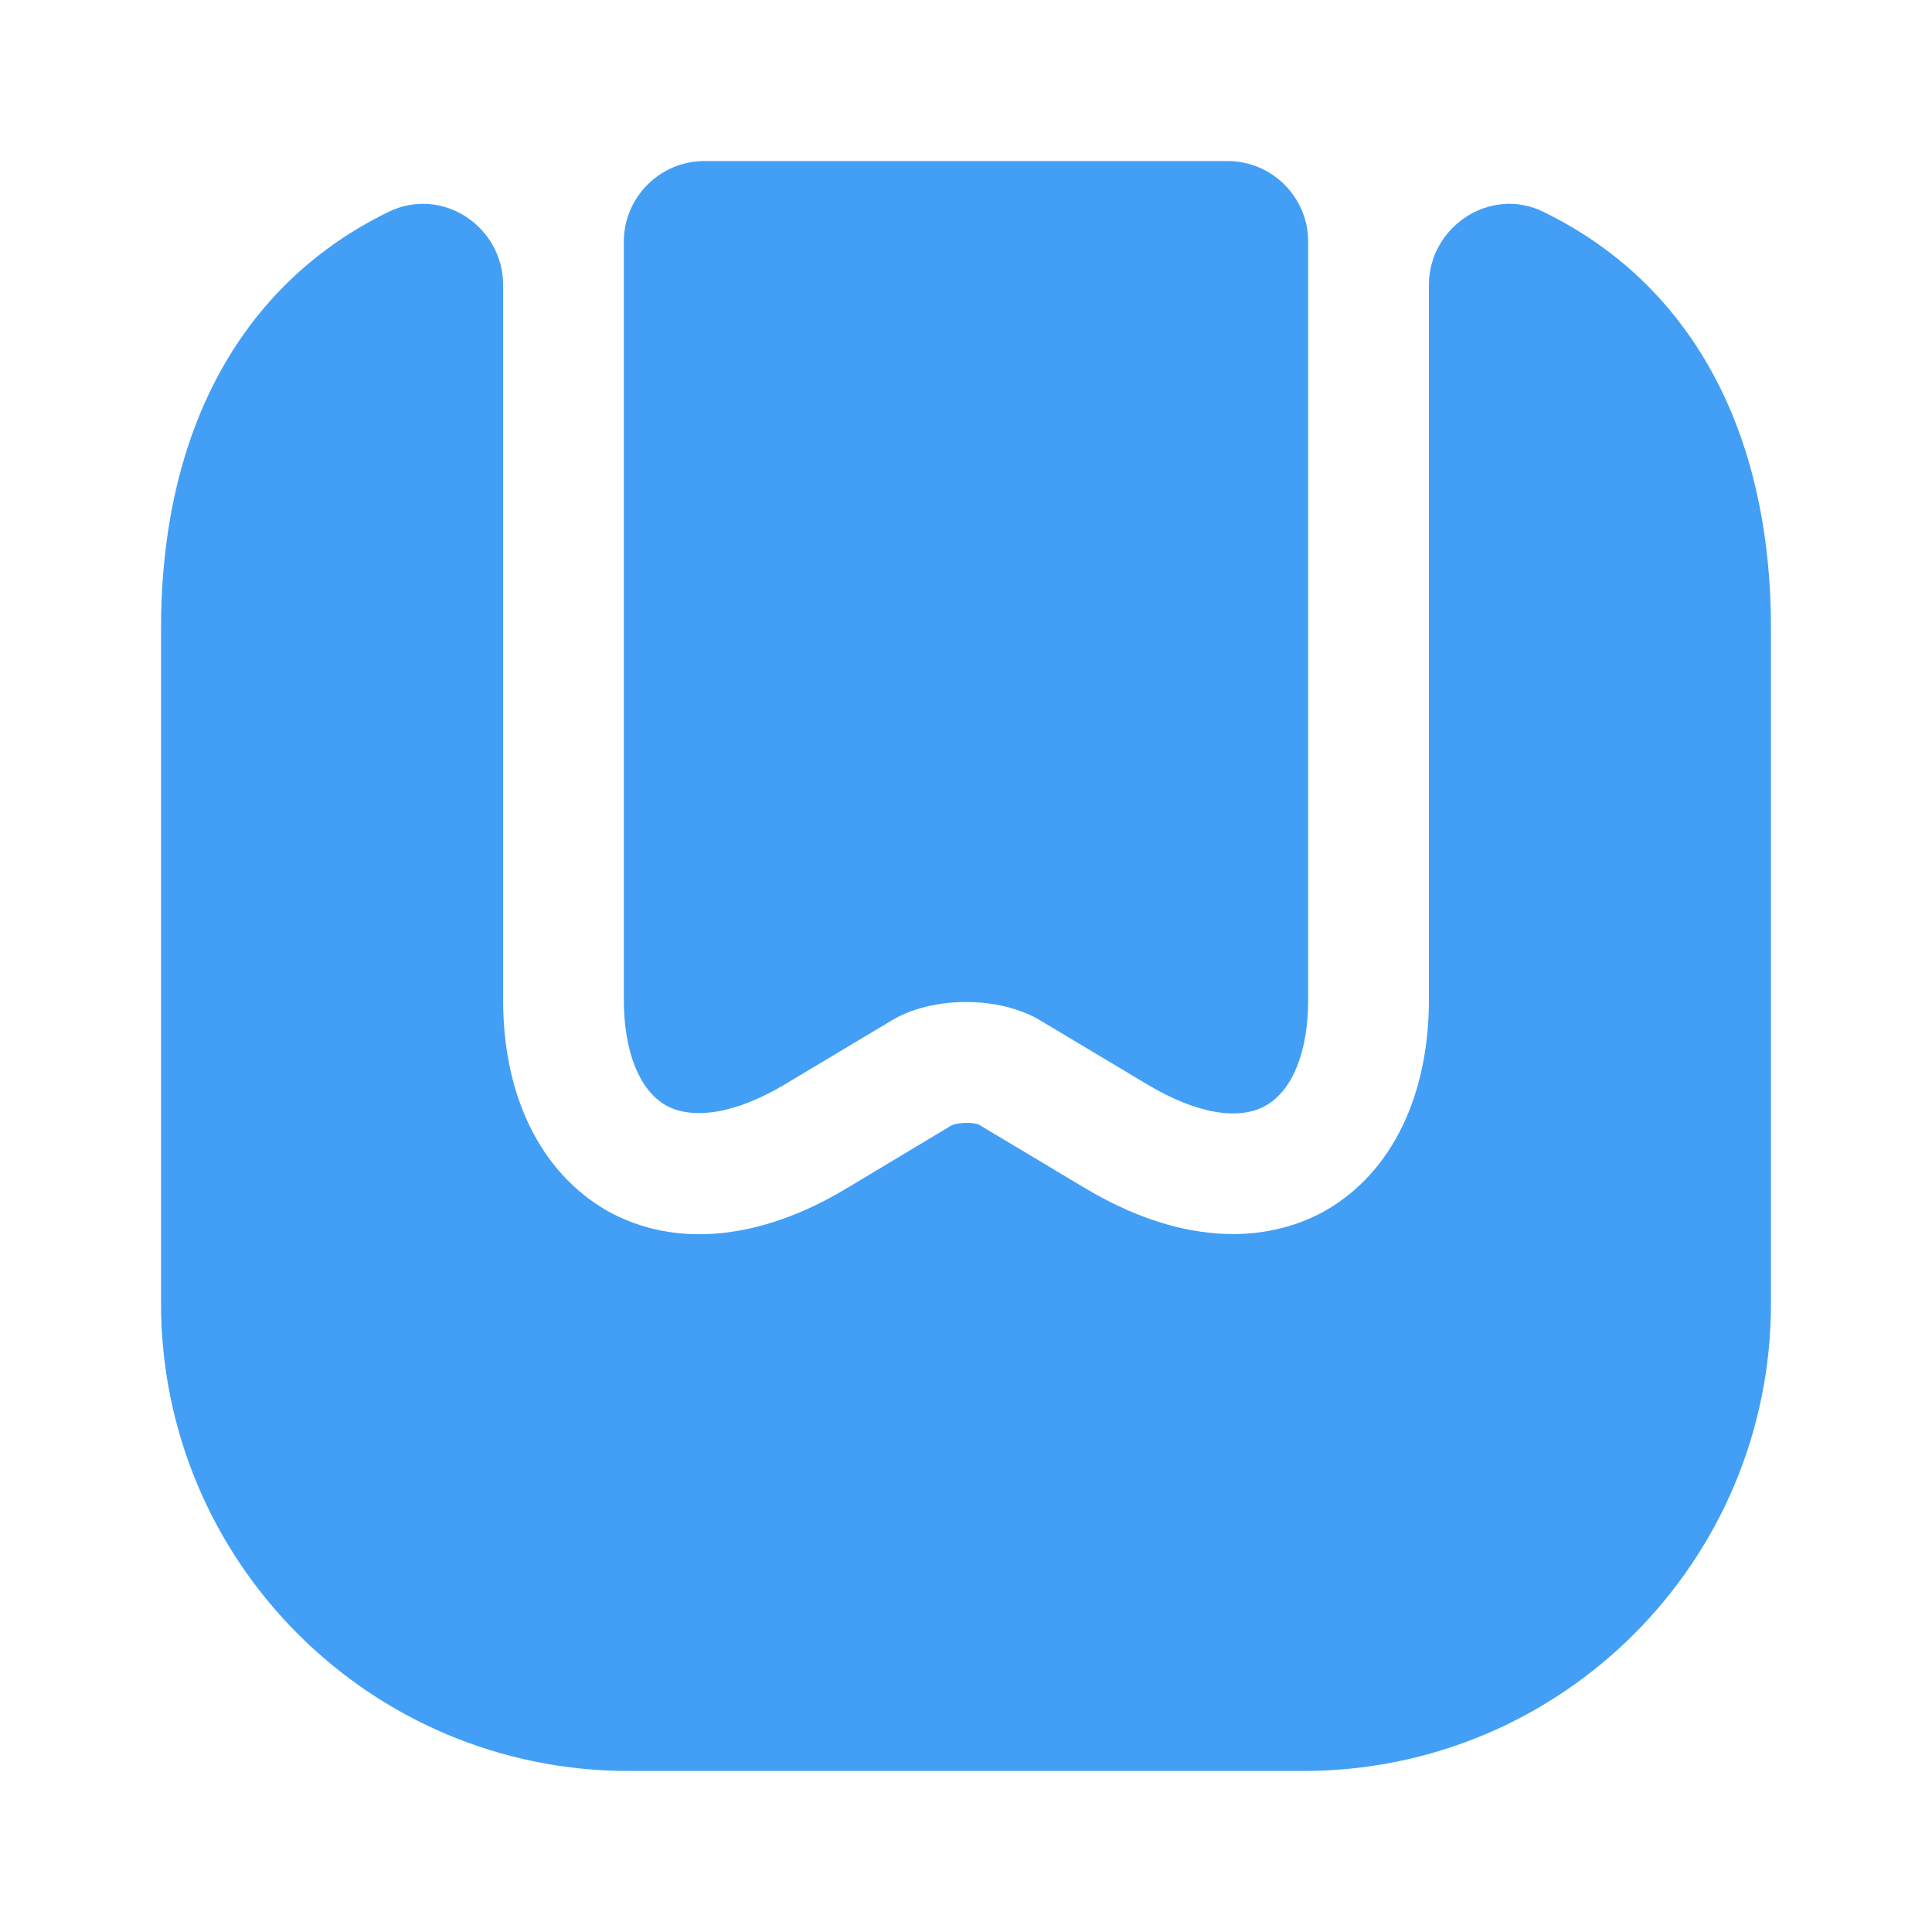 <svg width="20" height="20" viewBox="0 0 20 20" fill="none" xmlns="http://www.w3.org/2000/svg">
<path d="M18.333 6.508V13.492C18.333 16.167 16.167 18.333 13.492 18.333H6.508C3.833 18.333 1.667 16.167 1.667 13.492V6.508C1.667 4.433 2.517 2.925 4.025 2.192C4.575 1.925 5.208 2.342 5.208 2.95V10.35C5.208 11.342 5.592 12.133 6.283 12.533C6.983 12.925 7.867 12.842 8.767 12.3L9.85 11.65C9.917 11.617 10.083 11.617 10.133 11.642L11.233 12.3C11.833 12.658 12.35 12.775 12.767 12.775C13.2 12.775 13.533 12.642 13.733 12.525C14.408 12.133 14.792 11.342 14.792 10.35V2.95C14.792 2.342 15.433 1.925 15.975 2.192C17.483 2.925 18.333 4.433 18.333 6.508Z" fill="#429FF5"/>
<path d="M12.708 1.667C13.167 1.667 13.542 2.042 13.542 2.5V10.35C13.542 10.883 13.383 11.283 13.108 11.442C12.825 11.608 12.375 11.525 11.875 11.225L10.775 10.567C10.35 10.308 9.65 10.308 9.225 10.567L8.125 11.225C7.625 11.525 7.175 11.6 6.892 11.442C6.617 11.283 6.458 10.883 6.458 10.35V2.5C6.458 2.042 6.833 1.667 7.292 1.667H12.708Z" fill="#429FF5"/>
</svg>

